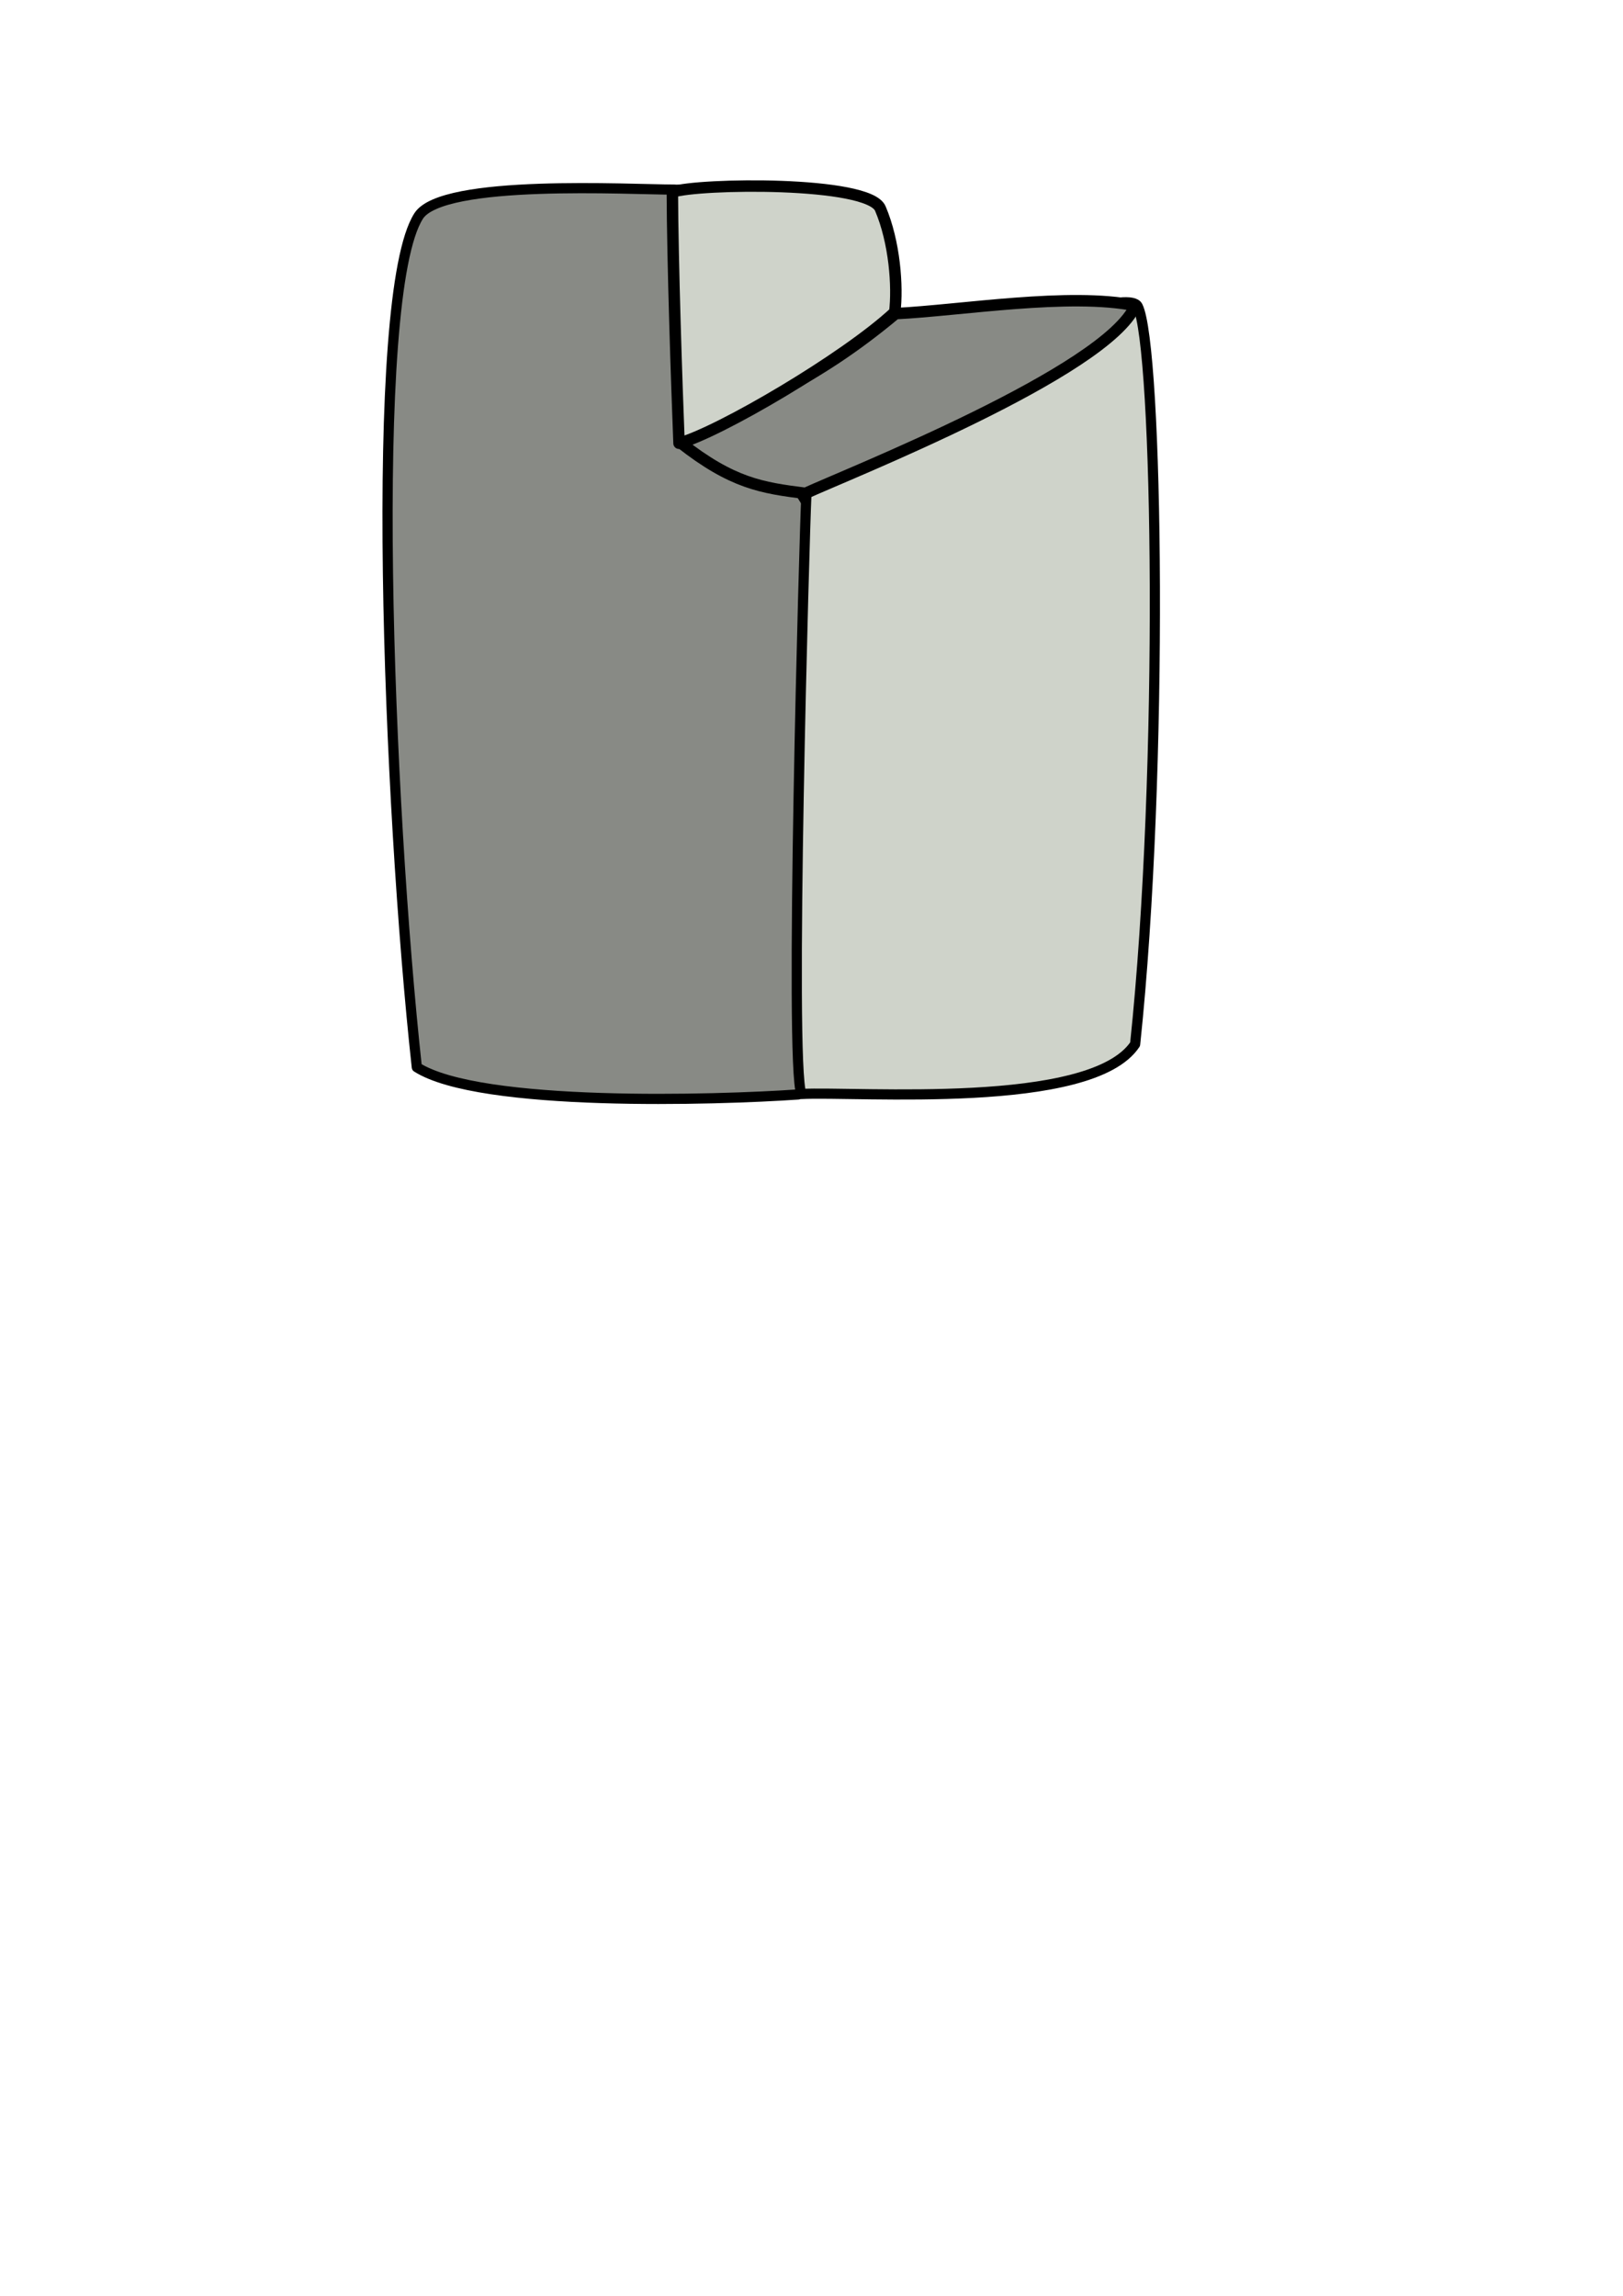 <?xml version="1.0" encoding="UTF-8" standalone="no"?>
<!-- Created with Inkscape (http://www.inkscape.org/) -->

<svg
   width="210mm"
   height="297mm"
   viewBox="0 0 210 297"
   version="1.1"
   id="svg9791"
   inkscape:version="1.2.2 (732a01da63, 2022-12-09)"
   sodipodi:docname="house_3.svg"
   inkscape:export-filename="house_3.png"
   inkscape:export-xdpi="100"
   inkscape:export-ydpi="100"
   xmlns:inkscape="http://www.inkscape.org/namespaces/inkscape"
   xmlns:sodipodi="http://sodipodi.sourceforge.net/DTD/sodipodi-0.dtd"
   xmlns="http://www.w3.org/2000/svg"
   xmlns:svg="http://www.w3.org/2000/svg">
  <sodipodi:namedview
     id="namedview9793"
     pagecolor="#ffffff"
     bordercolor="#666666"
     borderopacity="1.0"
     inkscape:showpageshadow="2"
     inkscape:pageopacity="0.0"
     inkscape:pagecheckerboard="0"
     inkscape:deskcolor="#d1d1d1"
     inkscape:document-units="mm"
     showgrid="false"
     inkscape:zoom="1.5625561"
     inkscape:cx="407.34538"
     inkscape:cy="323.82838"
     inkscape:window-width="1920"
     inkscape:window-height="1057"
     inkscape:window-x="-8"
     inkscape:window-y="-8"
     inkscape:window-maximized="1"
     inkscape:current-layer="layer1" />
  <defs
     id="defs9788" />
  <g
     inkscape:label="Layer 1"
     inkscape:groupmode="layer"
     id="layer1">
    <path
       id="rect9851"
       style="overflow:visible;fill:#888a85;stroke:#000000;stroke-width:1.317;stroke-linecap:square;stroke-linejoin:round;stroke-dashoffset:6.48"
       d="m 53.932,138.063 c -3.697,-33.879 -6.34,-99.845 0.239,-110.121 3.079,-4.808 27.415,-3.414 33.067,-3.414 10.513,0 -3.767,33.579 2.906,32.707 22.611,-2.955 10.552,2.128 13.629,6.848 13.553,20.793 4.996,51.531 -0.077,76.533 -0.07,0.344 -0.207,0.912 -0.409,0.97 -10.522,0.735 -41.19,1.669 -49.355,-3.523 z"
       sodipodi:nodetypes="cssssacc" />
    <path
       id="rect9851-7"
       style="overflow:visible;fill:#cfd3ca;fill-opacity:1;stroke:#000000;stroke-width:1.317;stroke-linecap:square;stroke-linejoin:round;stroke-dasharray:none;stroke-dashoffset:6.48;stroke-opacity:1"
       d="m 103.689,141.527 c -1.567,-3.924 0.419,-73.141 0.638,-77.235 0.63,-11.797 40.984,-28.333 42.877,-24.672 2.604,5.037 3.427,59.868 -0.33,95.462 -5.669,8.563 -35.892,6.062 -43.185,6.444 z"
       sodipodi:nodetypes="csscc" />
    <path
       style="fill:#888a85;fill-opacity:1;fill-rule:evenodd;stroke:#000000;stroke-width:1.482;stroke-linecap:butt;stroke-linejoin:round;stroke-dasharray:none;stroke-opacity:1"
       d="m 88.024,57.25 c 6.745,5.301 10.547,5.858 16.195,6.574 5.276,-2.44 38.967,-15.742 42.683,-24.289 -8.48,-1.743 -22.619,0.625 -31.021,1.037 -10.991,9.181 -18.498,11.497 -27.857,16.678 z"
       id="path13522"
       sodipodi:nodetypes="ccccc" />
    <path
       style="fill:#cfd3ca;fill-opacity:1;fill-rule:evenodd;stroke:#000000;stroke-width:1.482;stroke-linecap:butt;stroke-linejoin:round;stroke-dasharray:none;stroke-opacity:1"
       d="m 87.86,57.342 c 5.15,-1.406 21.475,-10.954 27.911,-16.957 0.409,-3.312 -0.009,-9.066 -1.867,-13.412 -1.534,-3.587 -23.548,-3.265 -26.909,-2.132 0.033,9.031 0.561,24.78 0.866,32.502 z"
       id="path13522-2"
       sodipodi:nodetypes="ccscc" />
  </g>
</svg>
